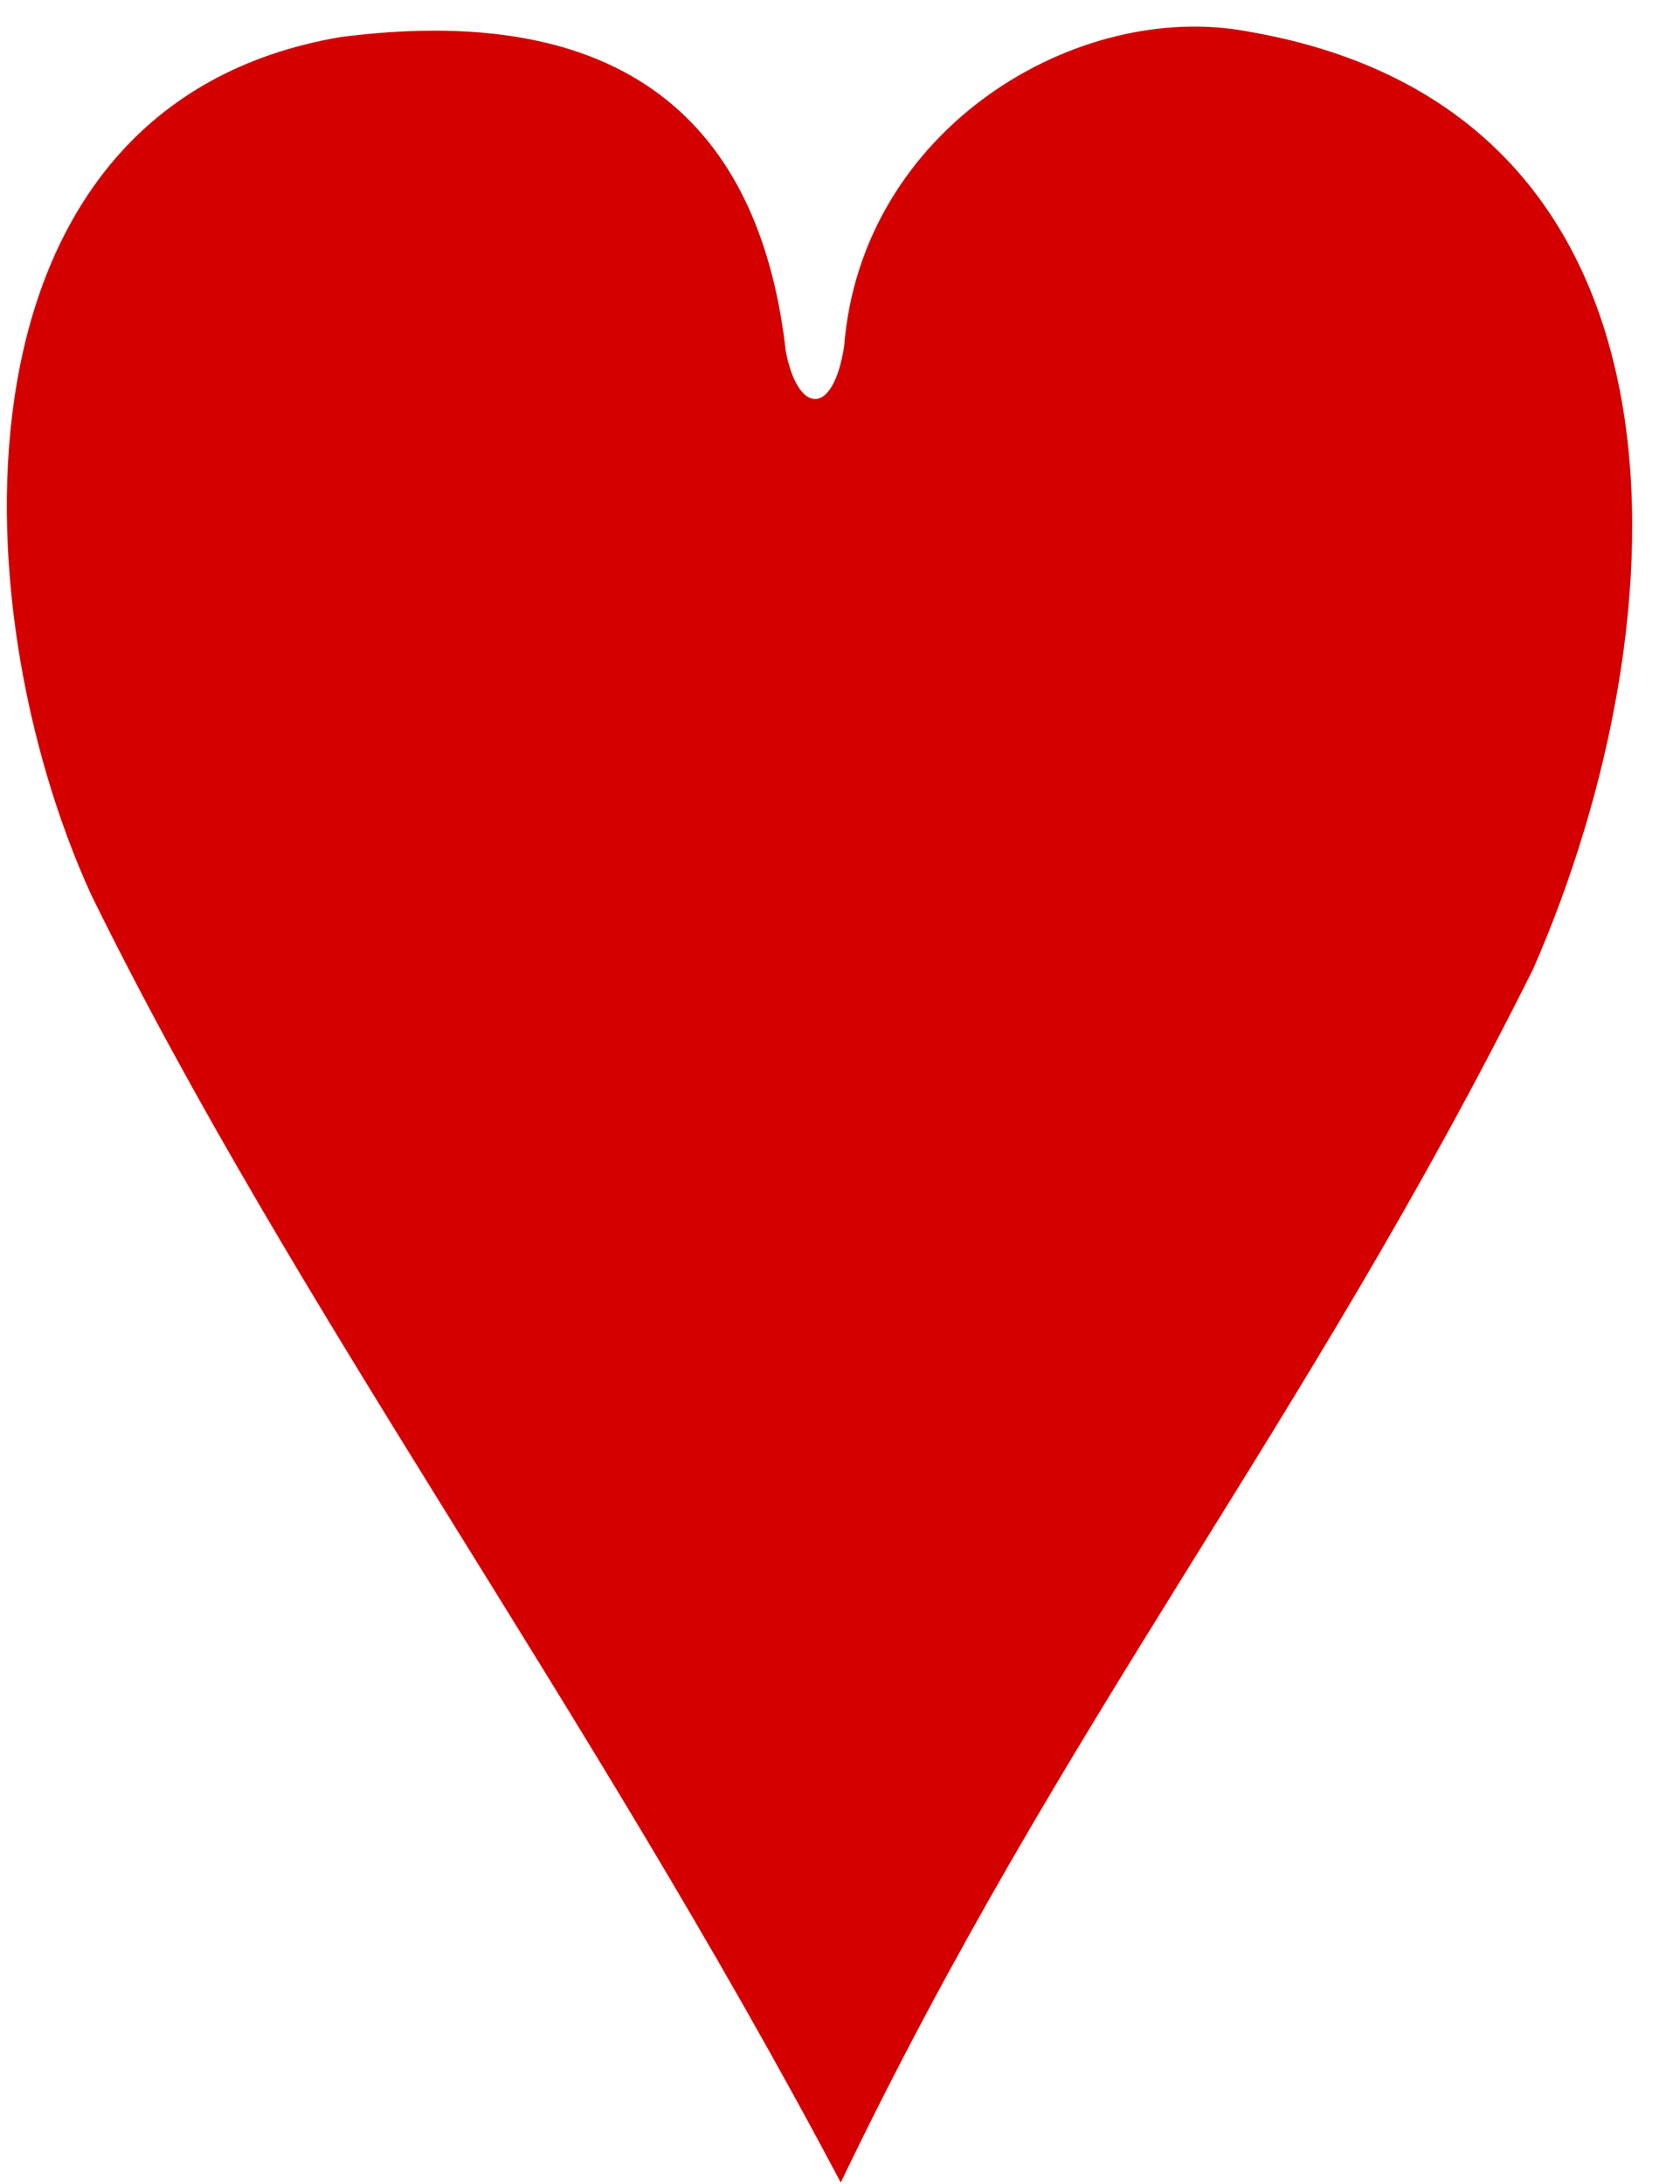 <svg width="20" height="26" viewBox="0 0 20 26" fill="none" xmlns="http://www.w3.org/2000/svg">
<path d="M1.084 10.649C-0.499 7.177 -0.673 1.244 4.055 0.441C7.617 -0.017 9.066 1.64 9.355 4.183C9.497 4.926 9.916 4.972 10.049 4.125C10.254 1.516 12.836 -0.008 14.856 0.375C20.382 1.32 20.06 7.404 18.254 11.531C15.523 17.01 12.653 20.468 10.009 25.983C6.971 20.241 3.502 15.577 1.084 10.649Z" fill="#D40000"/>
</svg>
